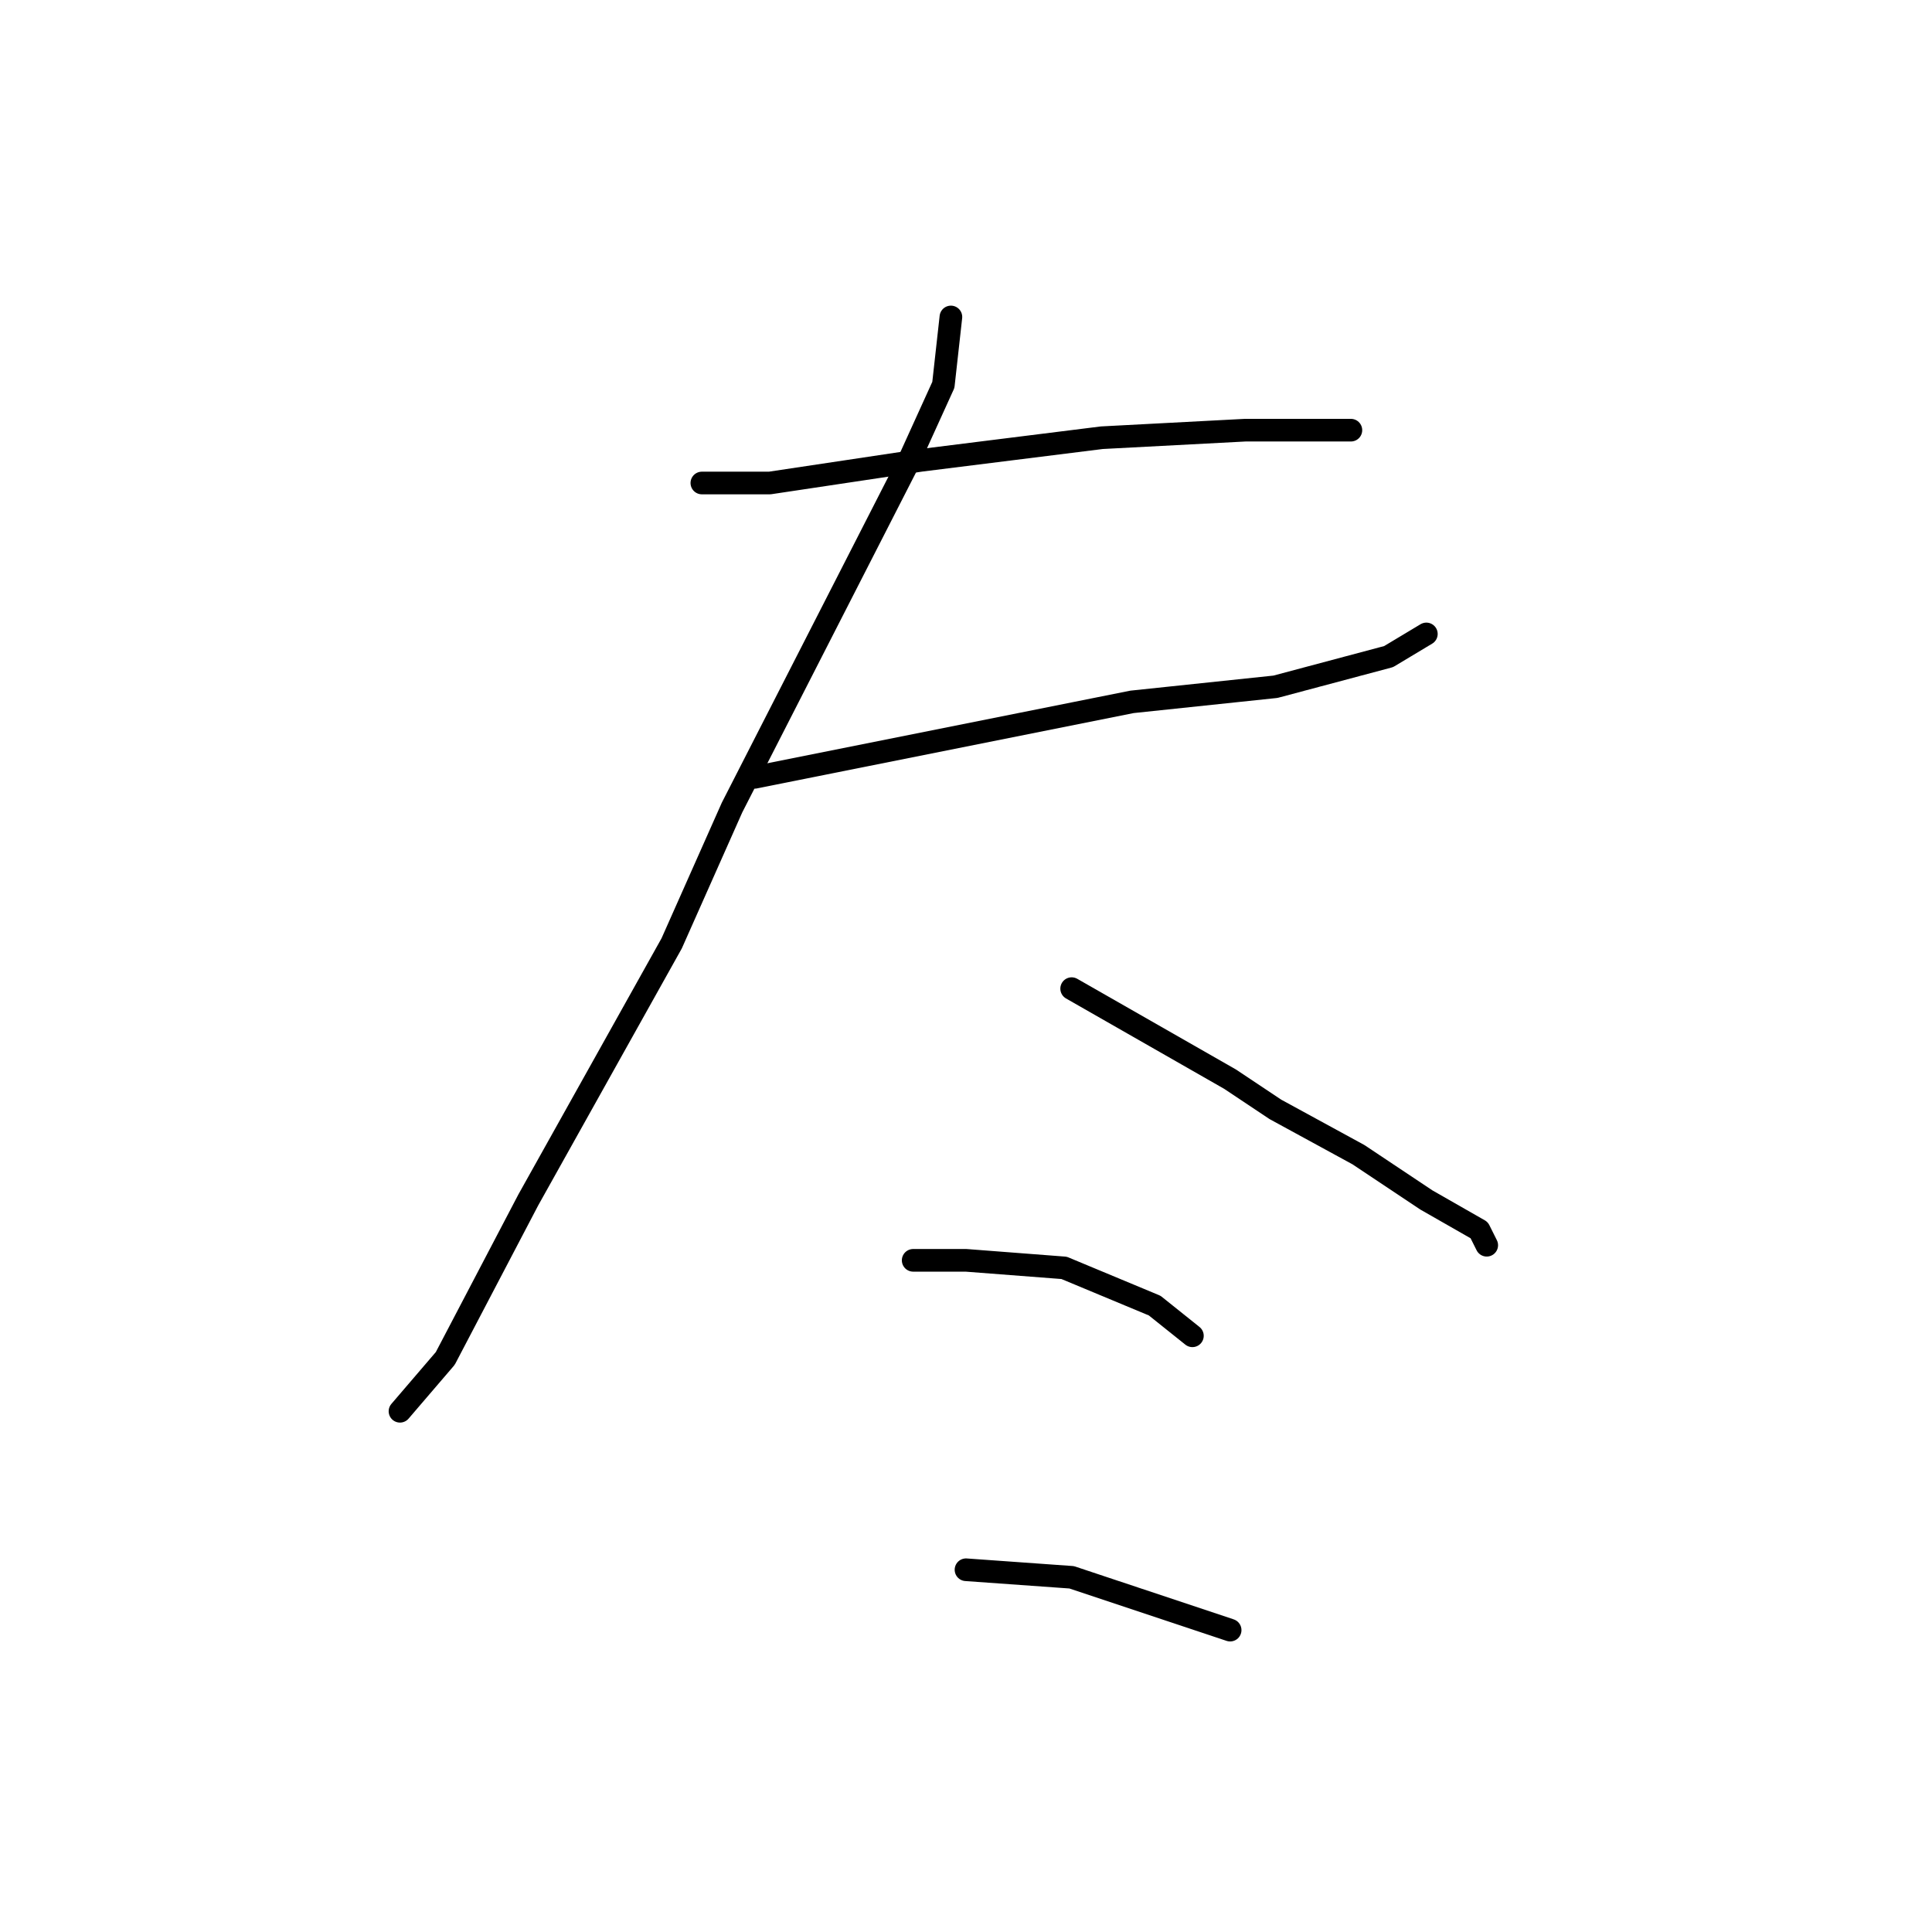 <?xml version="1.0" standalone="no"?>
    <svg width="256" height="256" xmlns="http://www.w3.org/2000/svg" version="1.1">
    <polyline stroke="black" stroke-width="3" stroke-linecap="round" fill="transparent" stroke-linejoin="round" points="93 64 102 64 122 61 146 58 165 57 177 57 179 57 179 57 " />
        <polyline stroke="black" stroke-width="3" stroke-linecap="round" fill="transparent" stroke-linejoin="round" points="100 103 125 98 150 93 169 91 184 87 189 84 189 84 " />
        <polyline stroke="black" stroke-width="3" stroke-linecap="round" fill="transparent" stroke-linejoin="round" points="126 42 125 51 120 62 97 107 89 125 70 159 59 180 53 187 53 187 " />
        <polyline stroke="black" stroke-width="3" stroke-linecap="round" fill="transparent" stroke-linejoin="round" points="142 131 163 143 169 147 180 153 189 159 196 163 197 165 197 165 " />
        <polyline stroke="black" stroke-width="3" stroke-linecap="round" fill="transparent" stroke-linejoin="round" points="121 167 128 167 141 168 153 173 158 177 158 177 " />
        <polyline stroke="black" stroke-width="3" stroke-linecap="round" fill="transparent" stroke-linejoin="round" points="128 208 142 209 163 216 163 216 " />
        </svg>